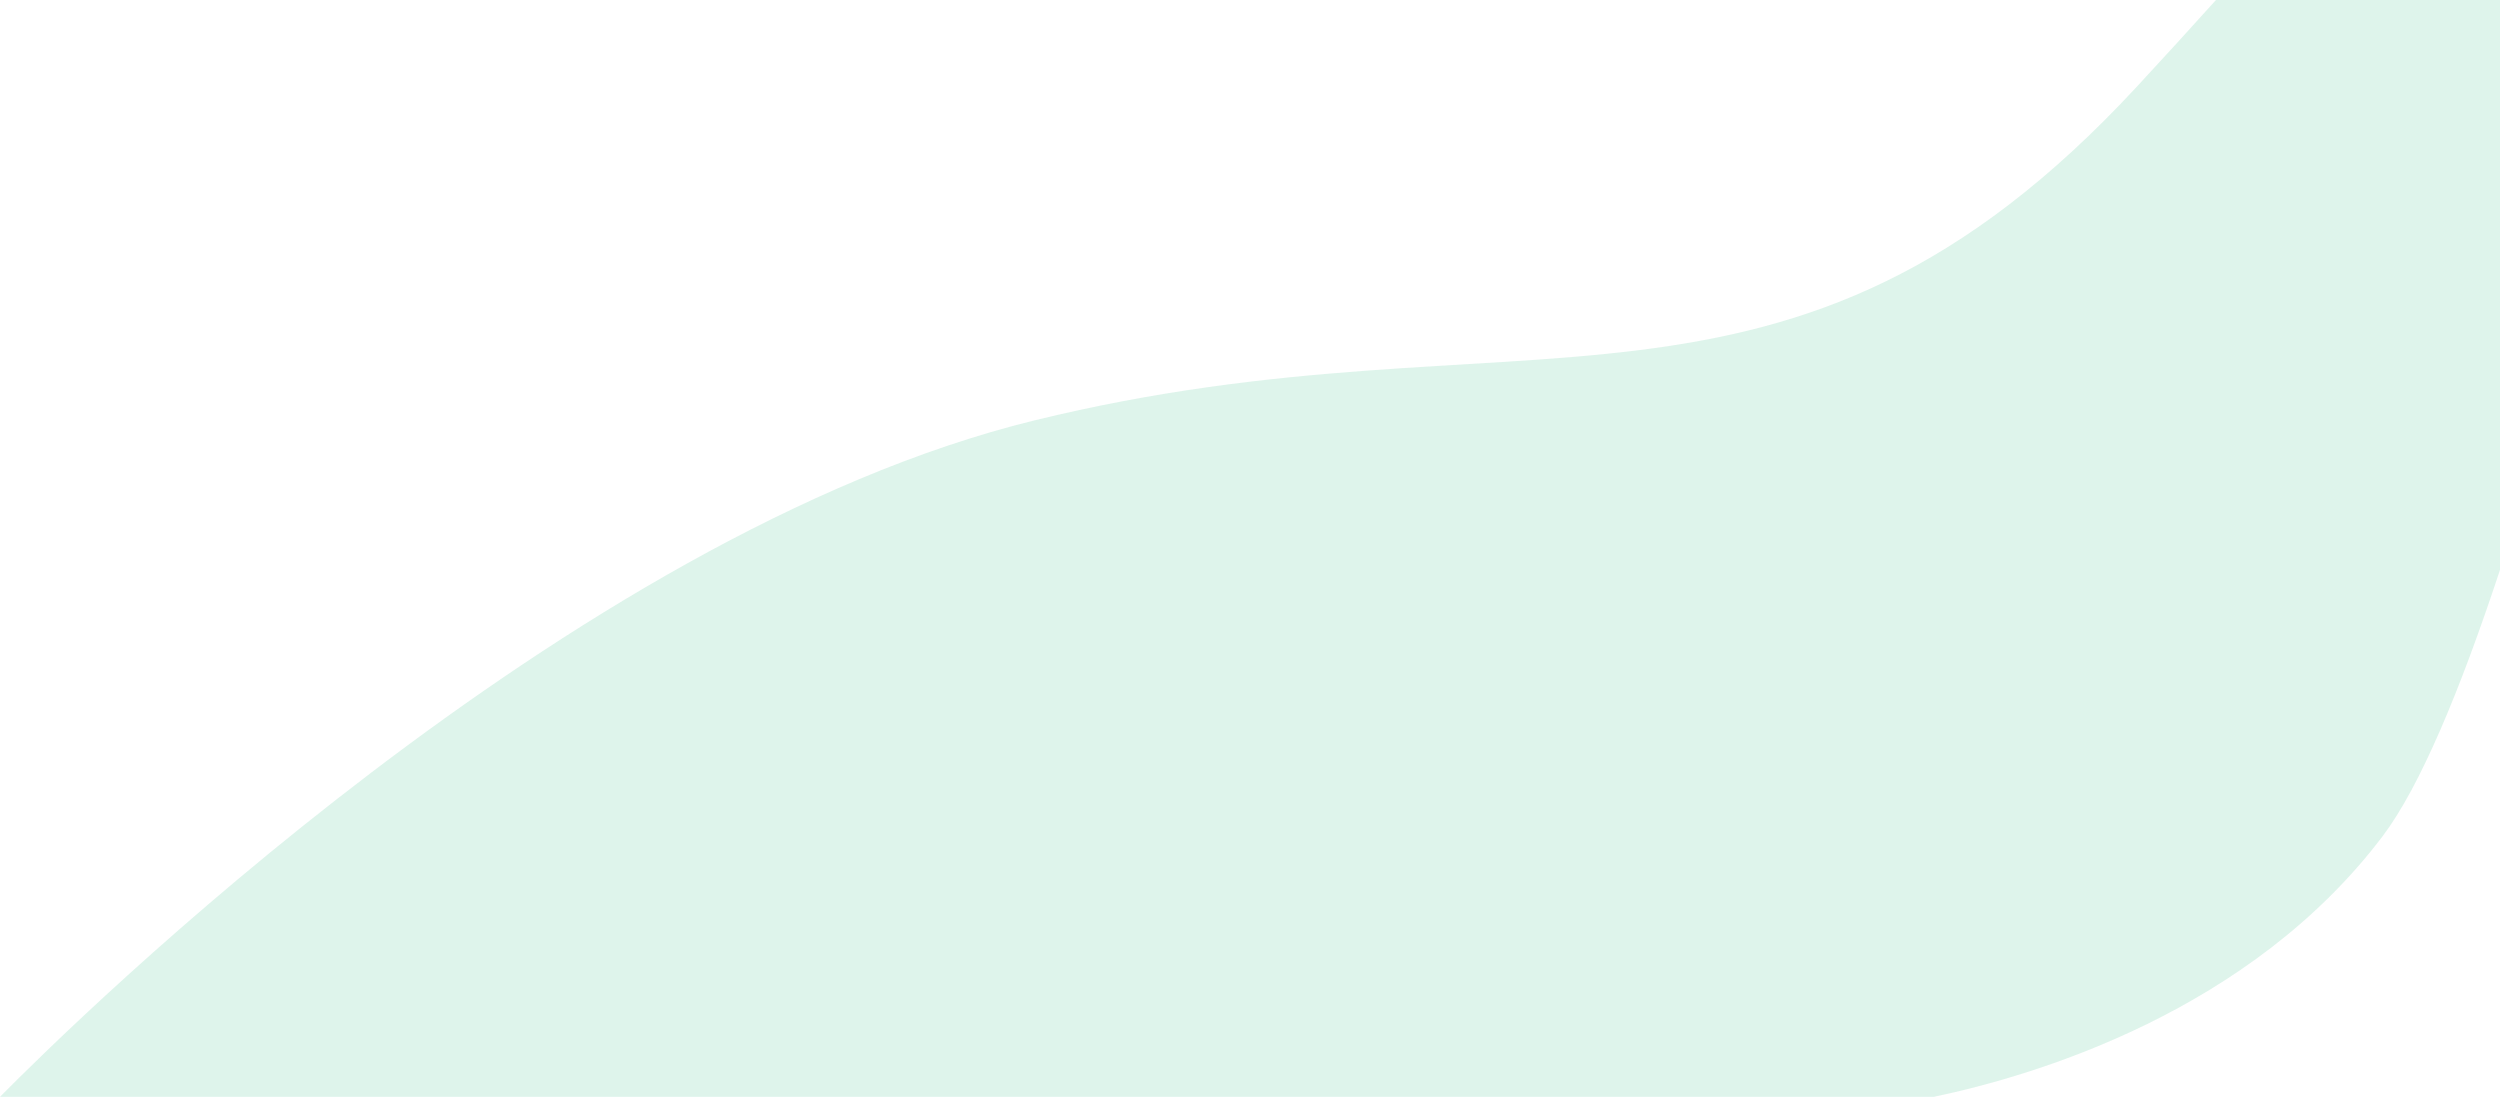 <svg xmlns="http://www.w3.org/2000/svg" width="373.811" height="164.002" viewBox="0 0 373.811 164.002">
  <path id="Intersezione_1" data-name="Intersezione 1" d="M19804.689,20596.584c11.234-11.377,85.158-84.119,154.646-101.137,73.18-17.922,112.545,6.586,164.859-49.9q5.971-6.448,11.836-12.965h42.469v85.215c-5.977,18.084-11.965,32.438-17.561,39.834-19.766,26.129-51.68,35.717-67.088,38.953Z" transform="translate(-19804.689 -20432.582)" fill="#ade5ce" opacity="0.4"/>
</svg>
